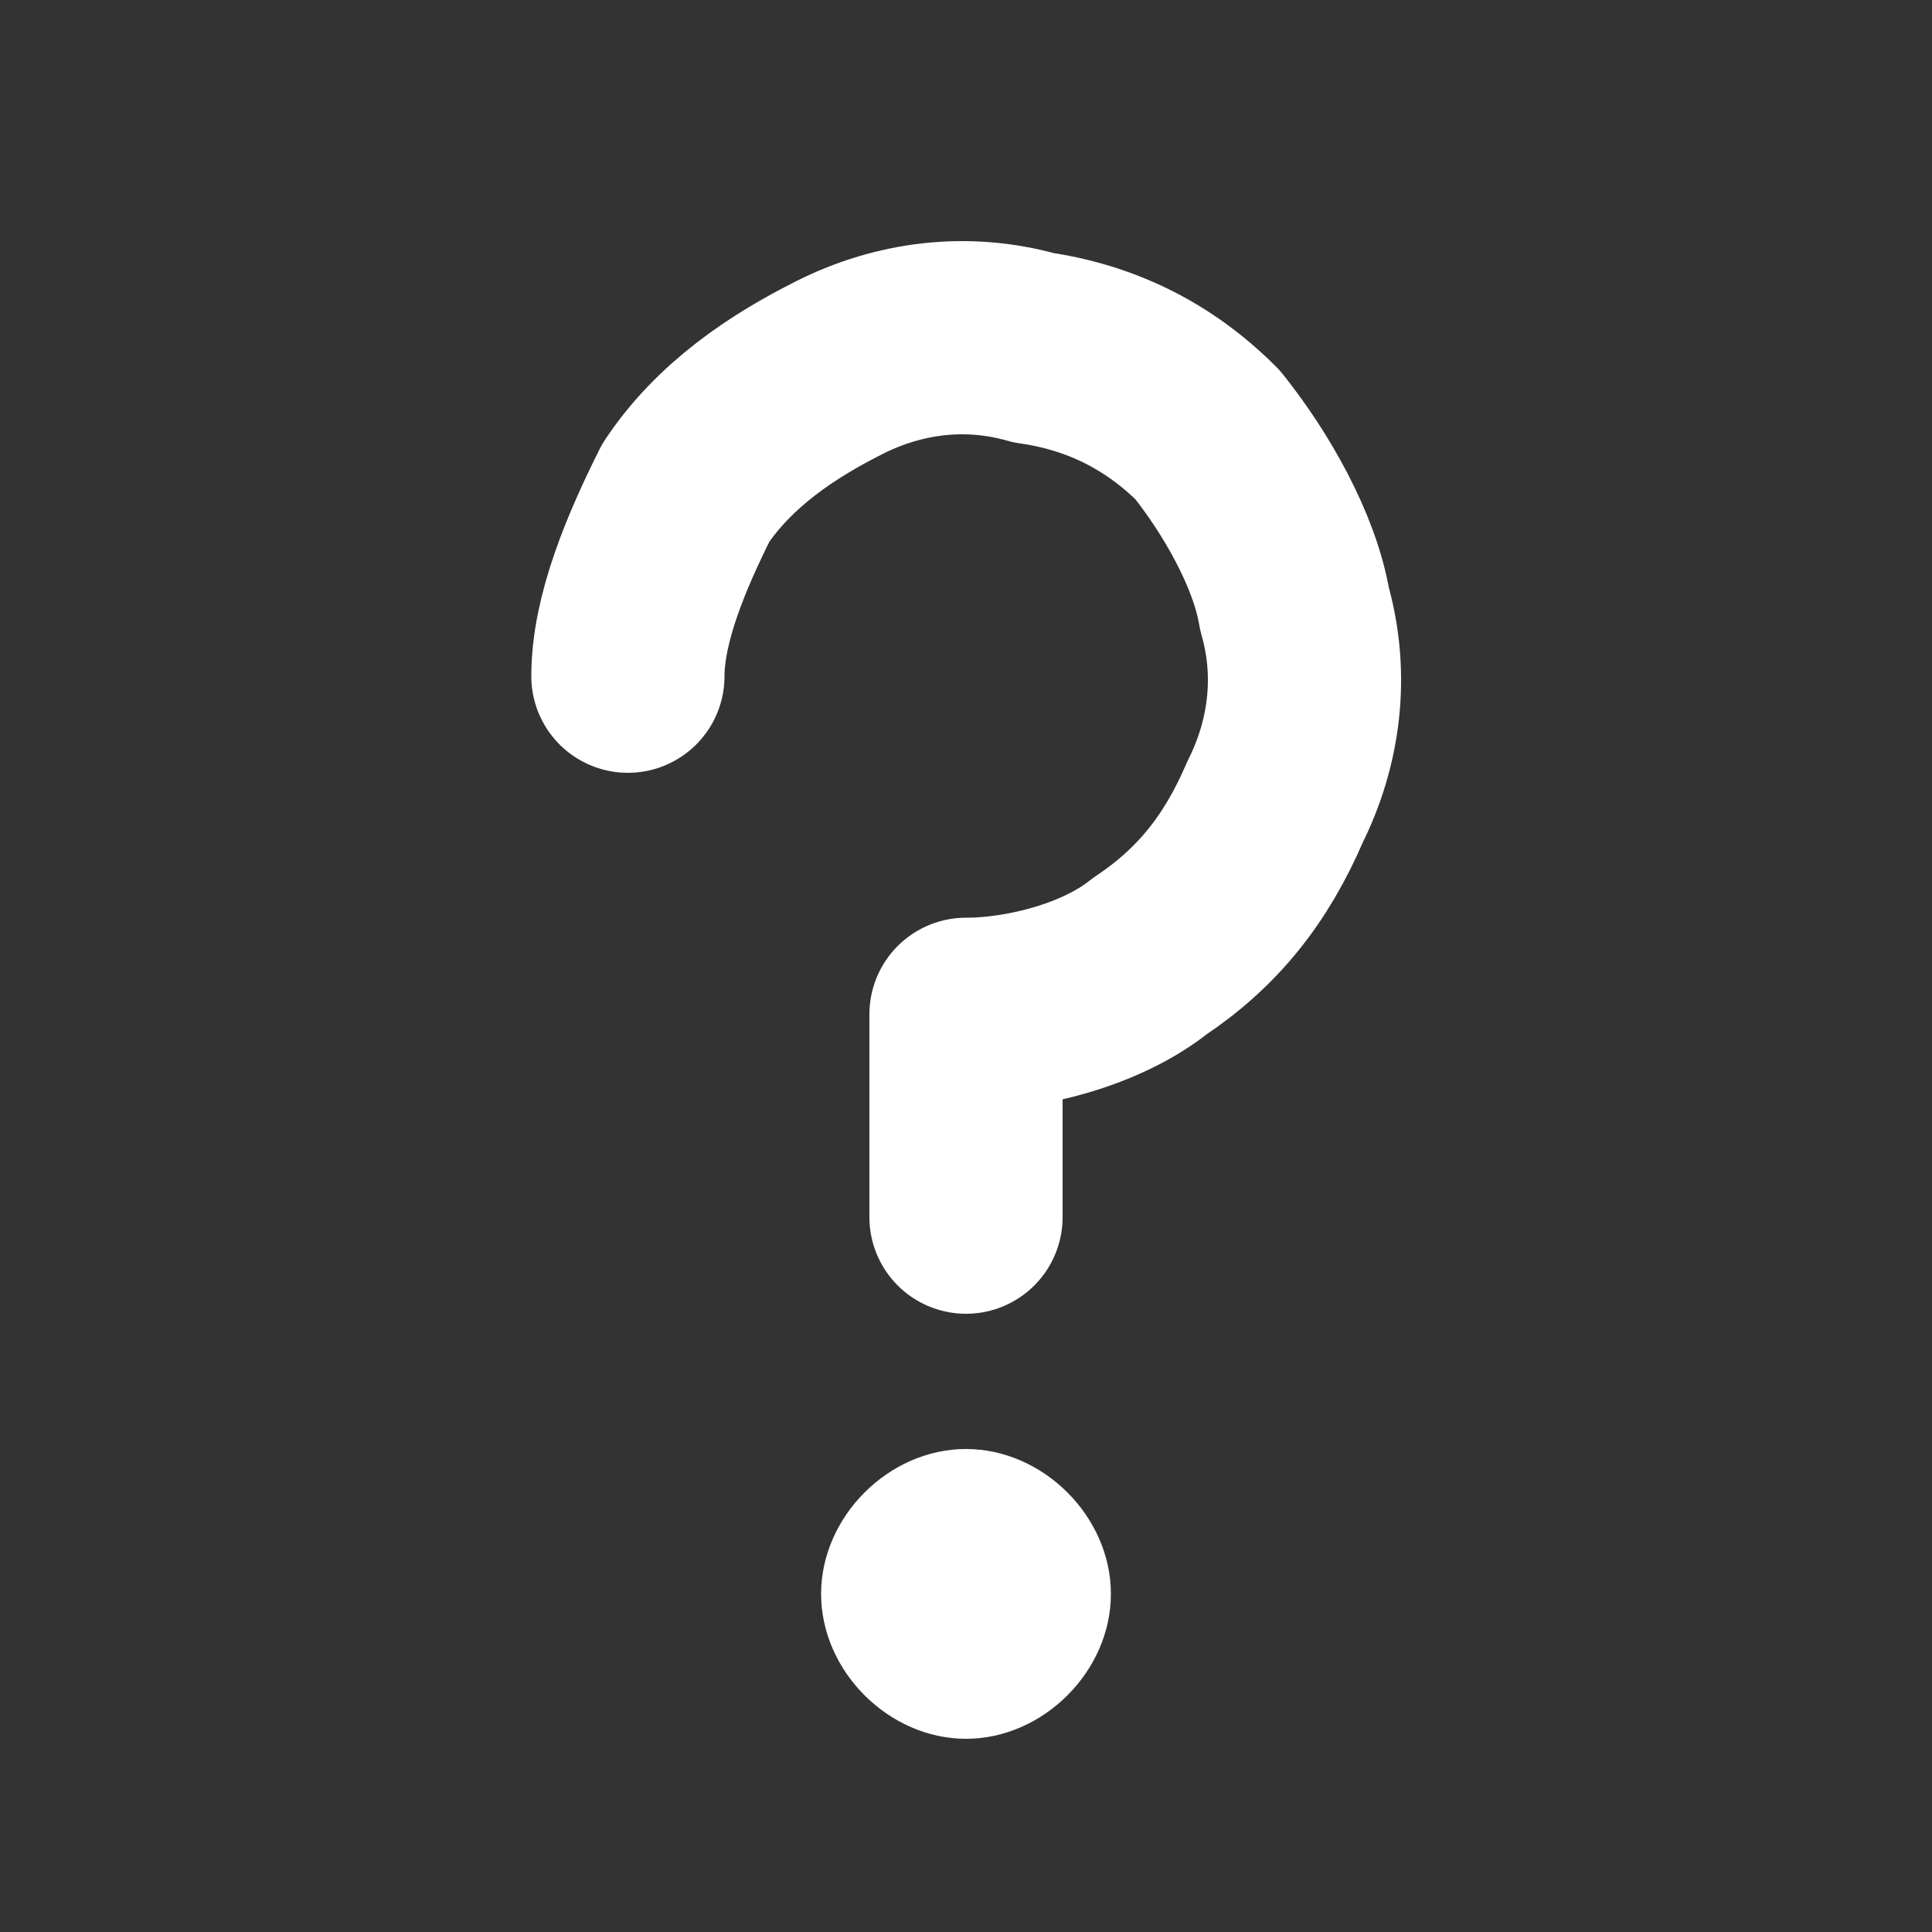<?xml version="1.0" encoding="utf-8"?>
<!-- Generator: Adobe Illustrator 26.5.0, SVG Export Plug-In . SVG Version: 6.00 Build 0)  -->
<svg version="1.1" id="Layer_1" xmlns="http://www.w3.org/2000/svg" xmlns:xlink="http://www.w3.org/1999/xlink" x="0px" y="0px"
	 viewBox="0 0 20 20" style="enable-background:new 0 0 20 20;" xml:space="preserve">
<rect x="0" y="0" width="20" height="20" fill="#333333" stroke="none"/>
<style type="text/css">
	.st0{fill:#FFFFFF;}
	.st1{fill:none;stroke:#FFFFFF;stroke-width:2;stroke-linecap:round;stroke-linejoin:round;}
</style>
<path class="st0" d="M10,18c0.8,0,1.5-0.7,1.5-1.5S10.8,15,10,15s-1.5,0.7-1.5,1.5S9.2,18,10,18z"/>
<path class="st1" d="M10,12.6v-2.1c0.6,0,1.4-0.2,1.9-0.6c0.6-0.4,1-0.9,1.3-1.6c0.3-0.6,0.4-1.3,0.2-2c-0.1-0.6-0.5-1.3-0.9-1.8
	C12,4,11.4,3.7,10.7,3.6c-0.7-0.2-1.4-0.1-2,0.2C8.1,4.1,7.5,4.5,7.1,5.1C6.8,5.7,6.5,6.4,6.5,7"/>
</svg>
